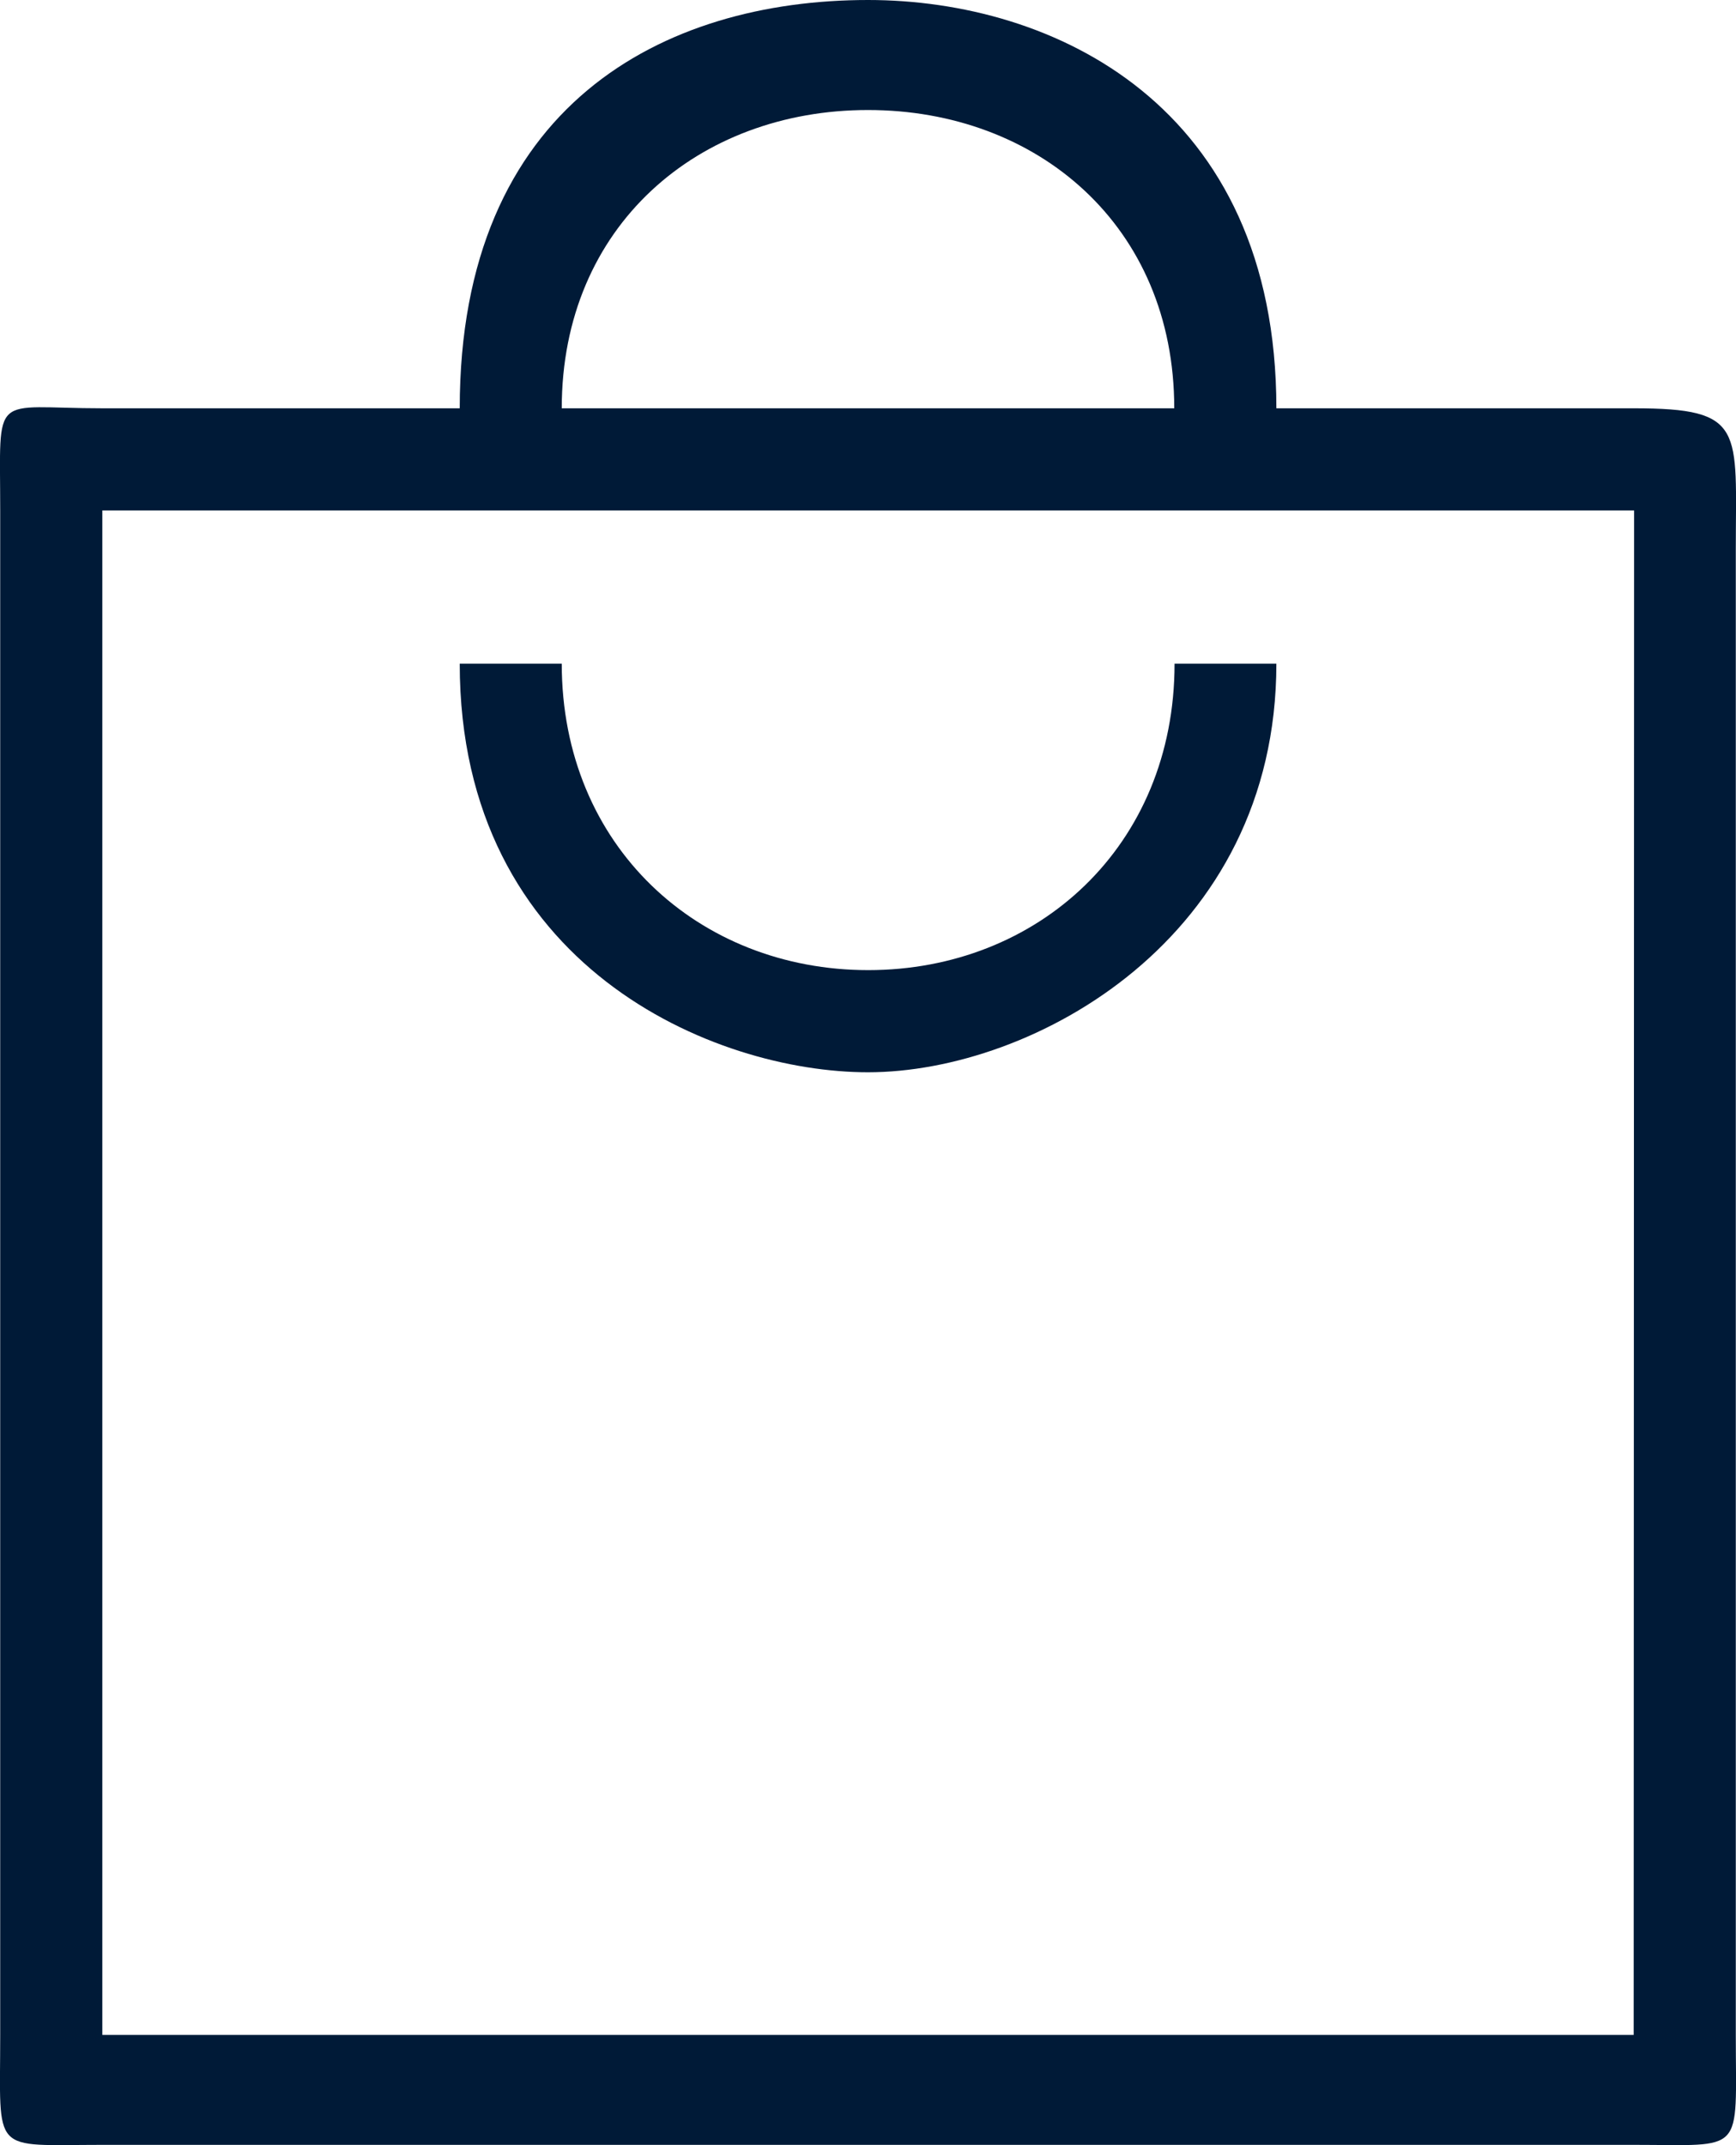 <svg width="17" height="21" viewBox="0 0 17 21" fill="none" xmlns="http://www.w3.org/2000/svg">
<path d="M15.998 3.997H12.499C12.499 1.025 10.311 0 8.5 0C6.501 0 4.502 1.025 4.502 3.997H1.002C-0.097 3.997 0.002 3.813 0.002 4.997V19.921C0.002 21.105 -0.098 20.997 1.002 20.997H15.998C17.098 20.997 16.998 21.105 16.998 19.921L16.998 5.384C16.998 4.199 17.098 3.997 15.998 3.997ZM8.5 1.077C10.159 1.077 11.499 2.21 11.499 3.997H5.501C5.501 2.21 6.84 1.077 8.5 1.077ZM15.998 19.921H1.002L1.002 4.997H16.002L15.998 19.921ZM8.502 9.497C6.843 9.497 5.501 8.285 5.501 6.497H4.502C4.502 9.469 7 10.497 8.5 10.497C10.117 10.497 12.499 9.189 12.499 6.497H11.502C11.502 8.285 10.162 9.497 8.502 9.497Z" fill="#001A37"/>
</svg>
